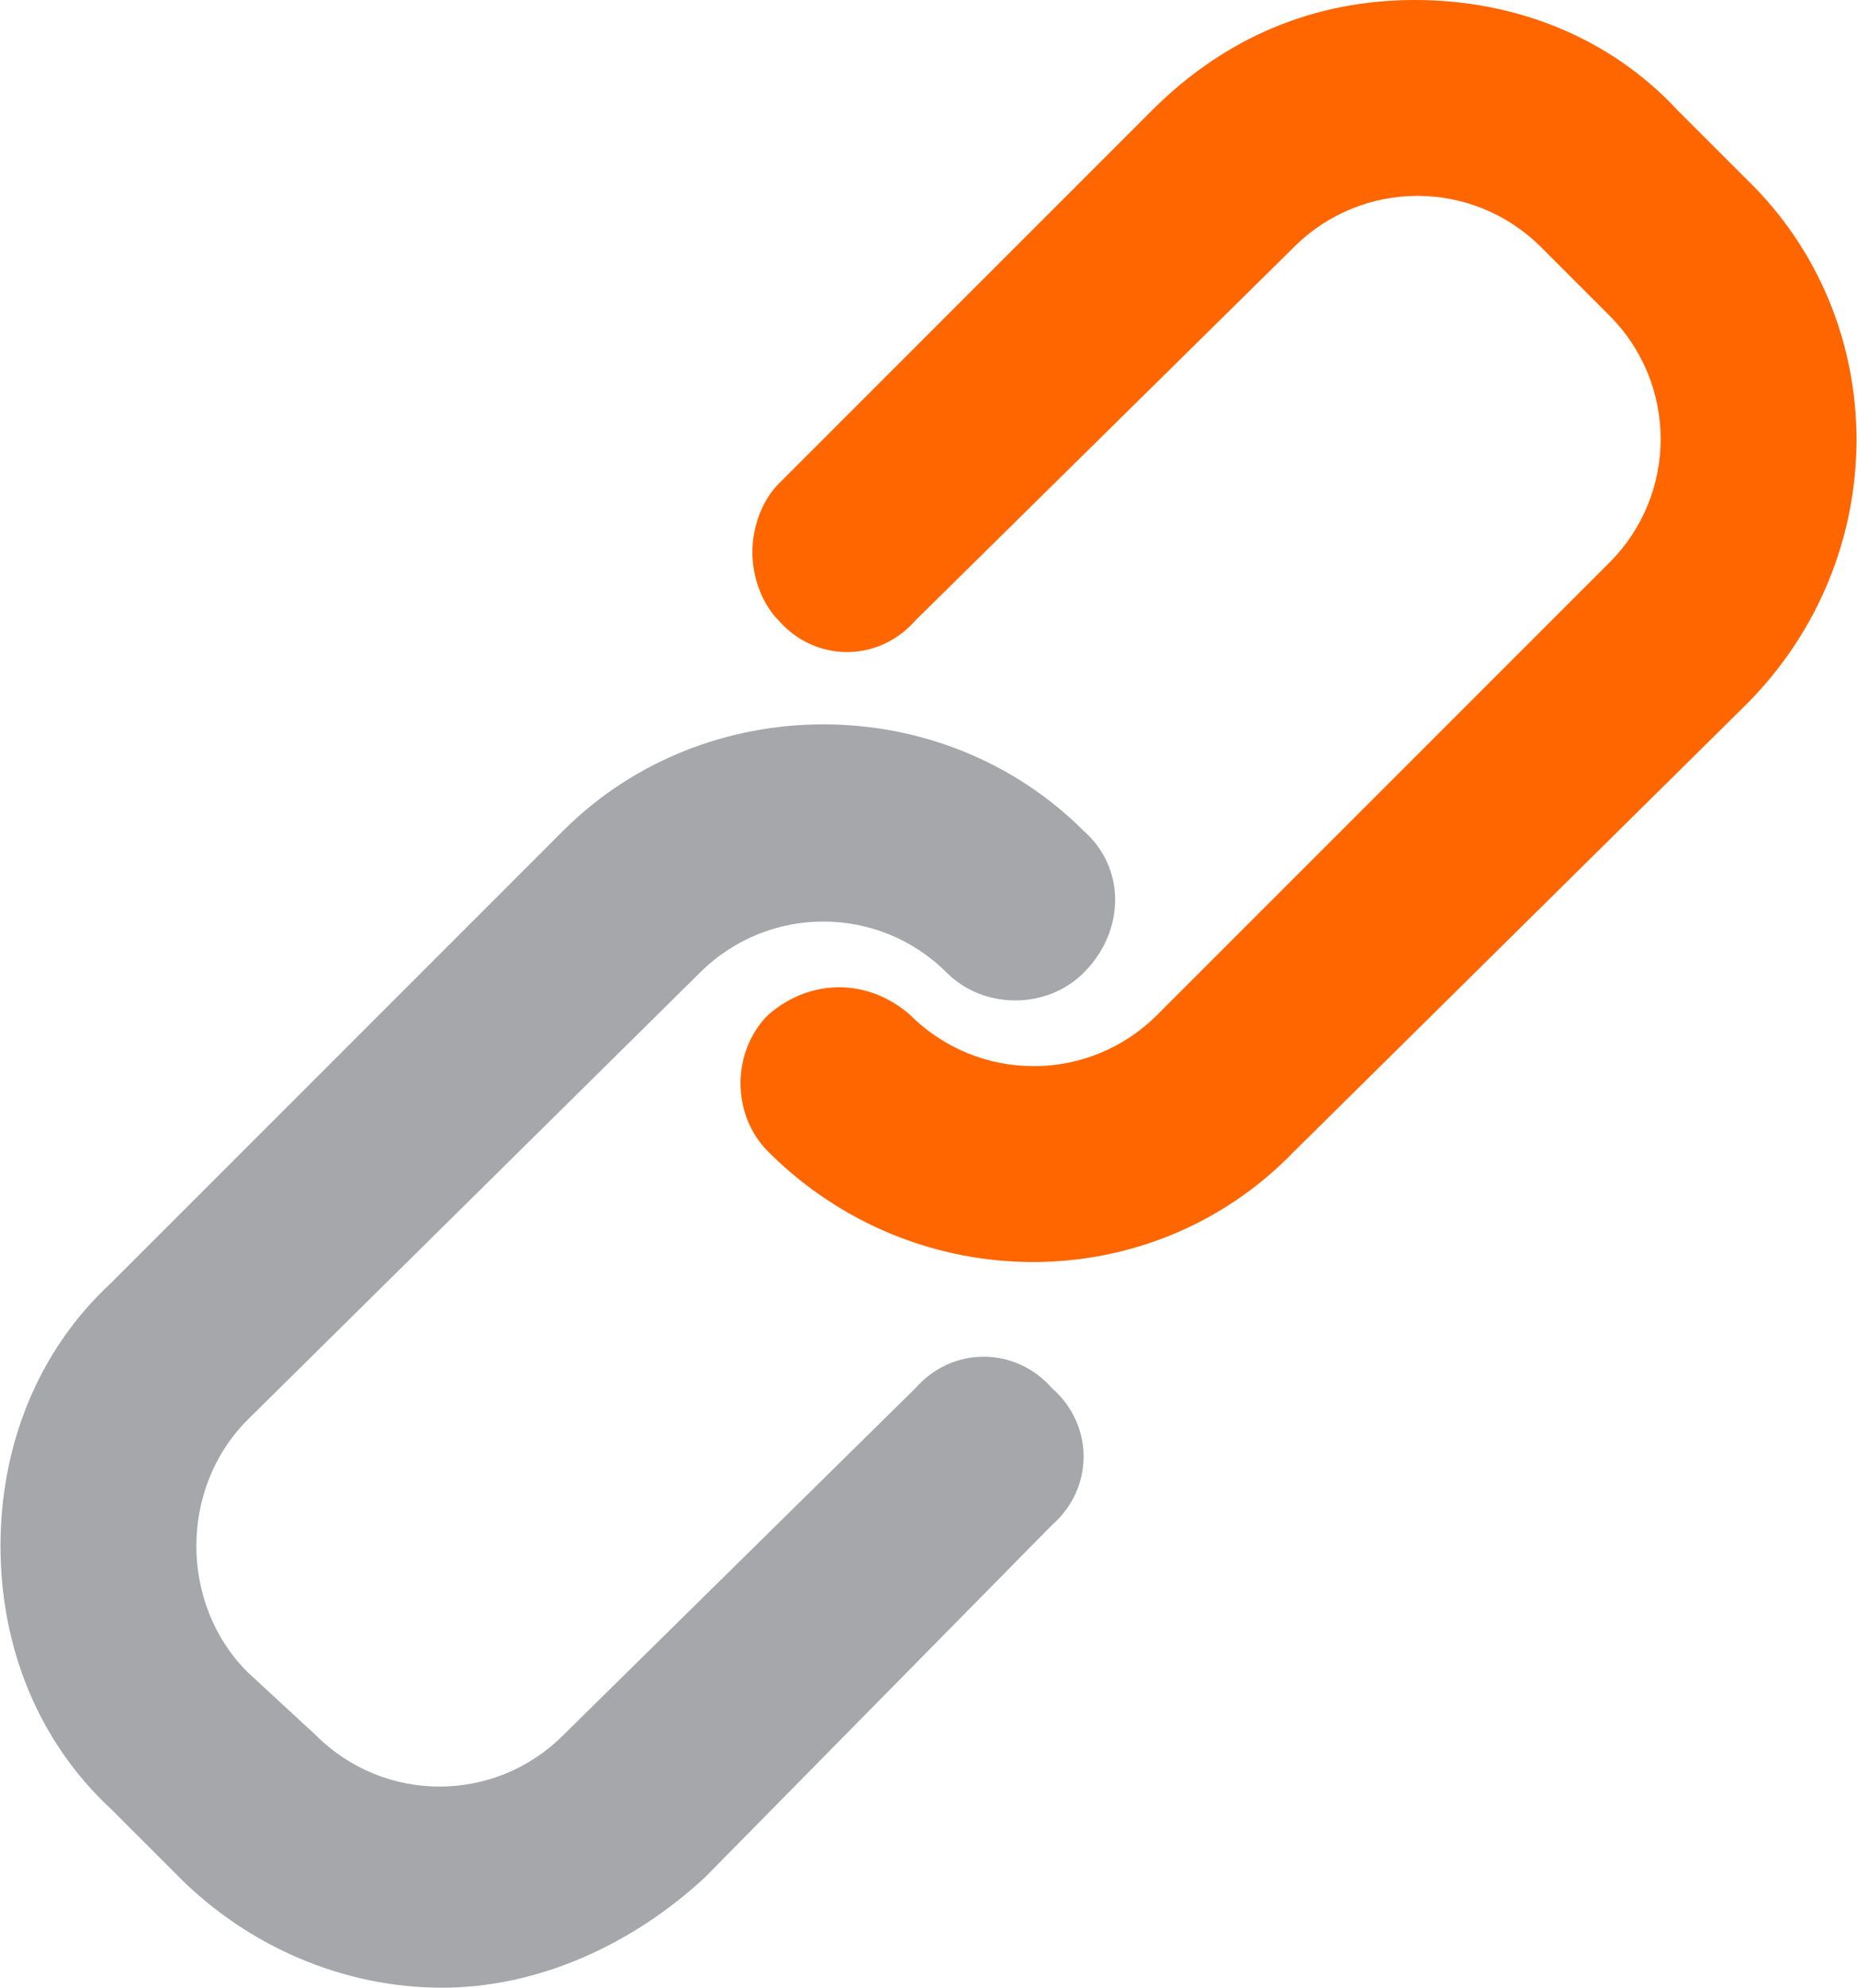 <?xml version="1.0" encoding="UTF-8"?>
<!DOCTYPE svg PUBLIC "-//W3C//DTD SVG 1.1//EN" "http://www.w3.org/Graphics/SVG/1.1/DTD/svg11.dtd">
<!-- Creator: CorelDRAW X6 -->
<svg xmlns="http://www.w3.org/2000/svg" xml:space="preserve" width="478.394mm" height="512mm" version="1.1" style="shape-rendering:geometricPrecision; text-rendering:geometricPrecision; image-rendering:optimizeQuality; fill-rule:evenodd; clip-rule:evenodd"
viewBox="0 0 353 378"
 xmlns:xlink="http://www.w3.org/1999/xlink">
 <defs>
  <style type="text/css">
   <![CDATA[
    .fil0 {fill:#A6A7AB}
    .fil1 {fill:#FF6600}
   ]]>
  </style>
 </defs>
 <g id="Слой_x0020_1">
  <g id="_848237360">
   <path class="fil0" d="M206 185c8,-8 8,-20 0,-27 -27,-27 -72,-27 -99,0l-86 86c-14,13 -21,31 -21,50 0,19 7,37 21,50l13 13c13,13 31,21 50,21 18,0 36,-8 50,-21l66 -67c8,-7 8,-19 0,-26 -7,-8 -19,-8 -26,0l-67 66c-13,13 -34,13 -47,0l-13 -12c-13,-13 -13,-35 0,-48l86 -85c13,-13 34,-13 47,0 7,7 19,7 26,0z"/>
   <path class="fil1" d="M319 21c-13,-14 -31,-21 -50,-21 -19,0 -36,7 -50,21l-71 71c-3,3 -5,8 -5,13 0,5 2,10 5,13 7,8 19,8 26,0l72 -71c13,-13 34,-13 47,0l13 13c13,13 13,34 0,47l-86 86c-13,13 -34,13 -47,0 -8,-7 -19,-7 -27,0 -7,7 -7,19 0,26 28,28 73,28 100,0l86 -85c28,-28 28,-73 0,-100l-13 -13z"/>
  </g>
 </g>
</svg>
